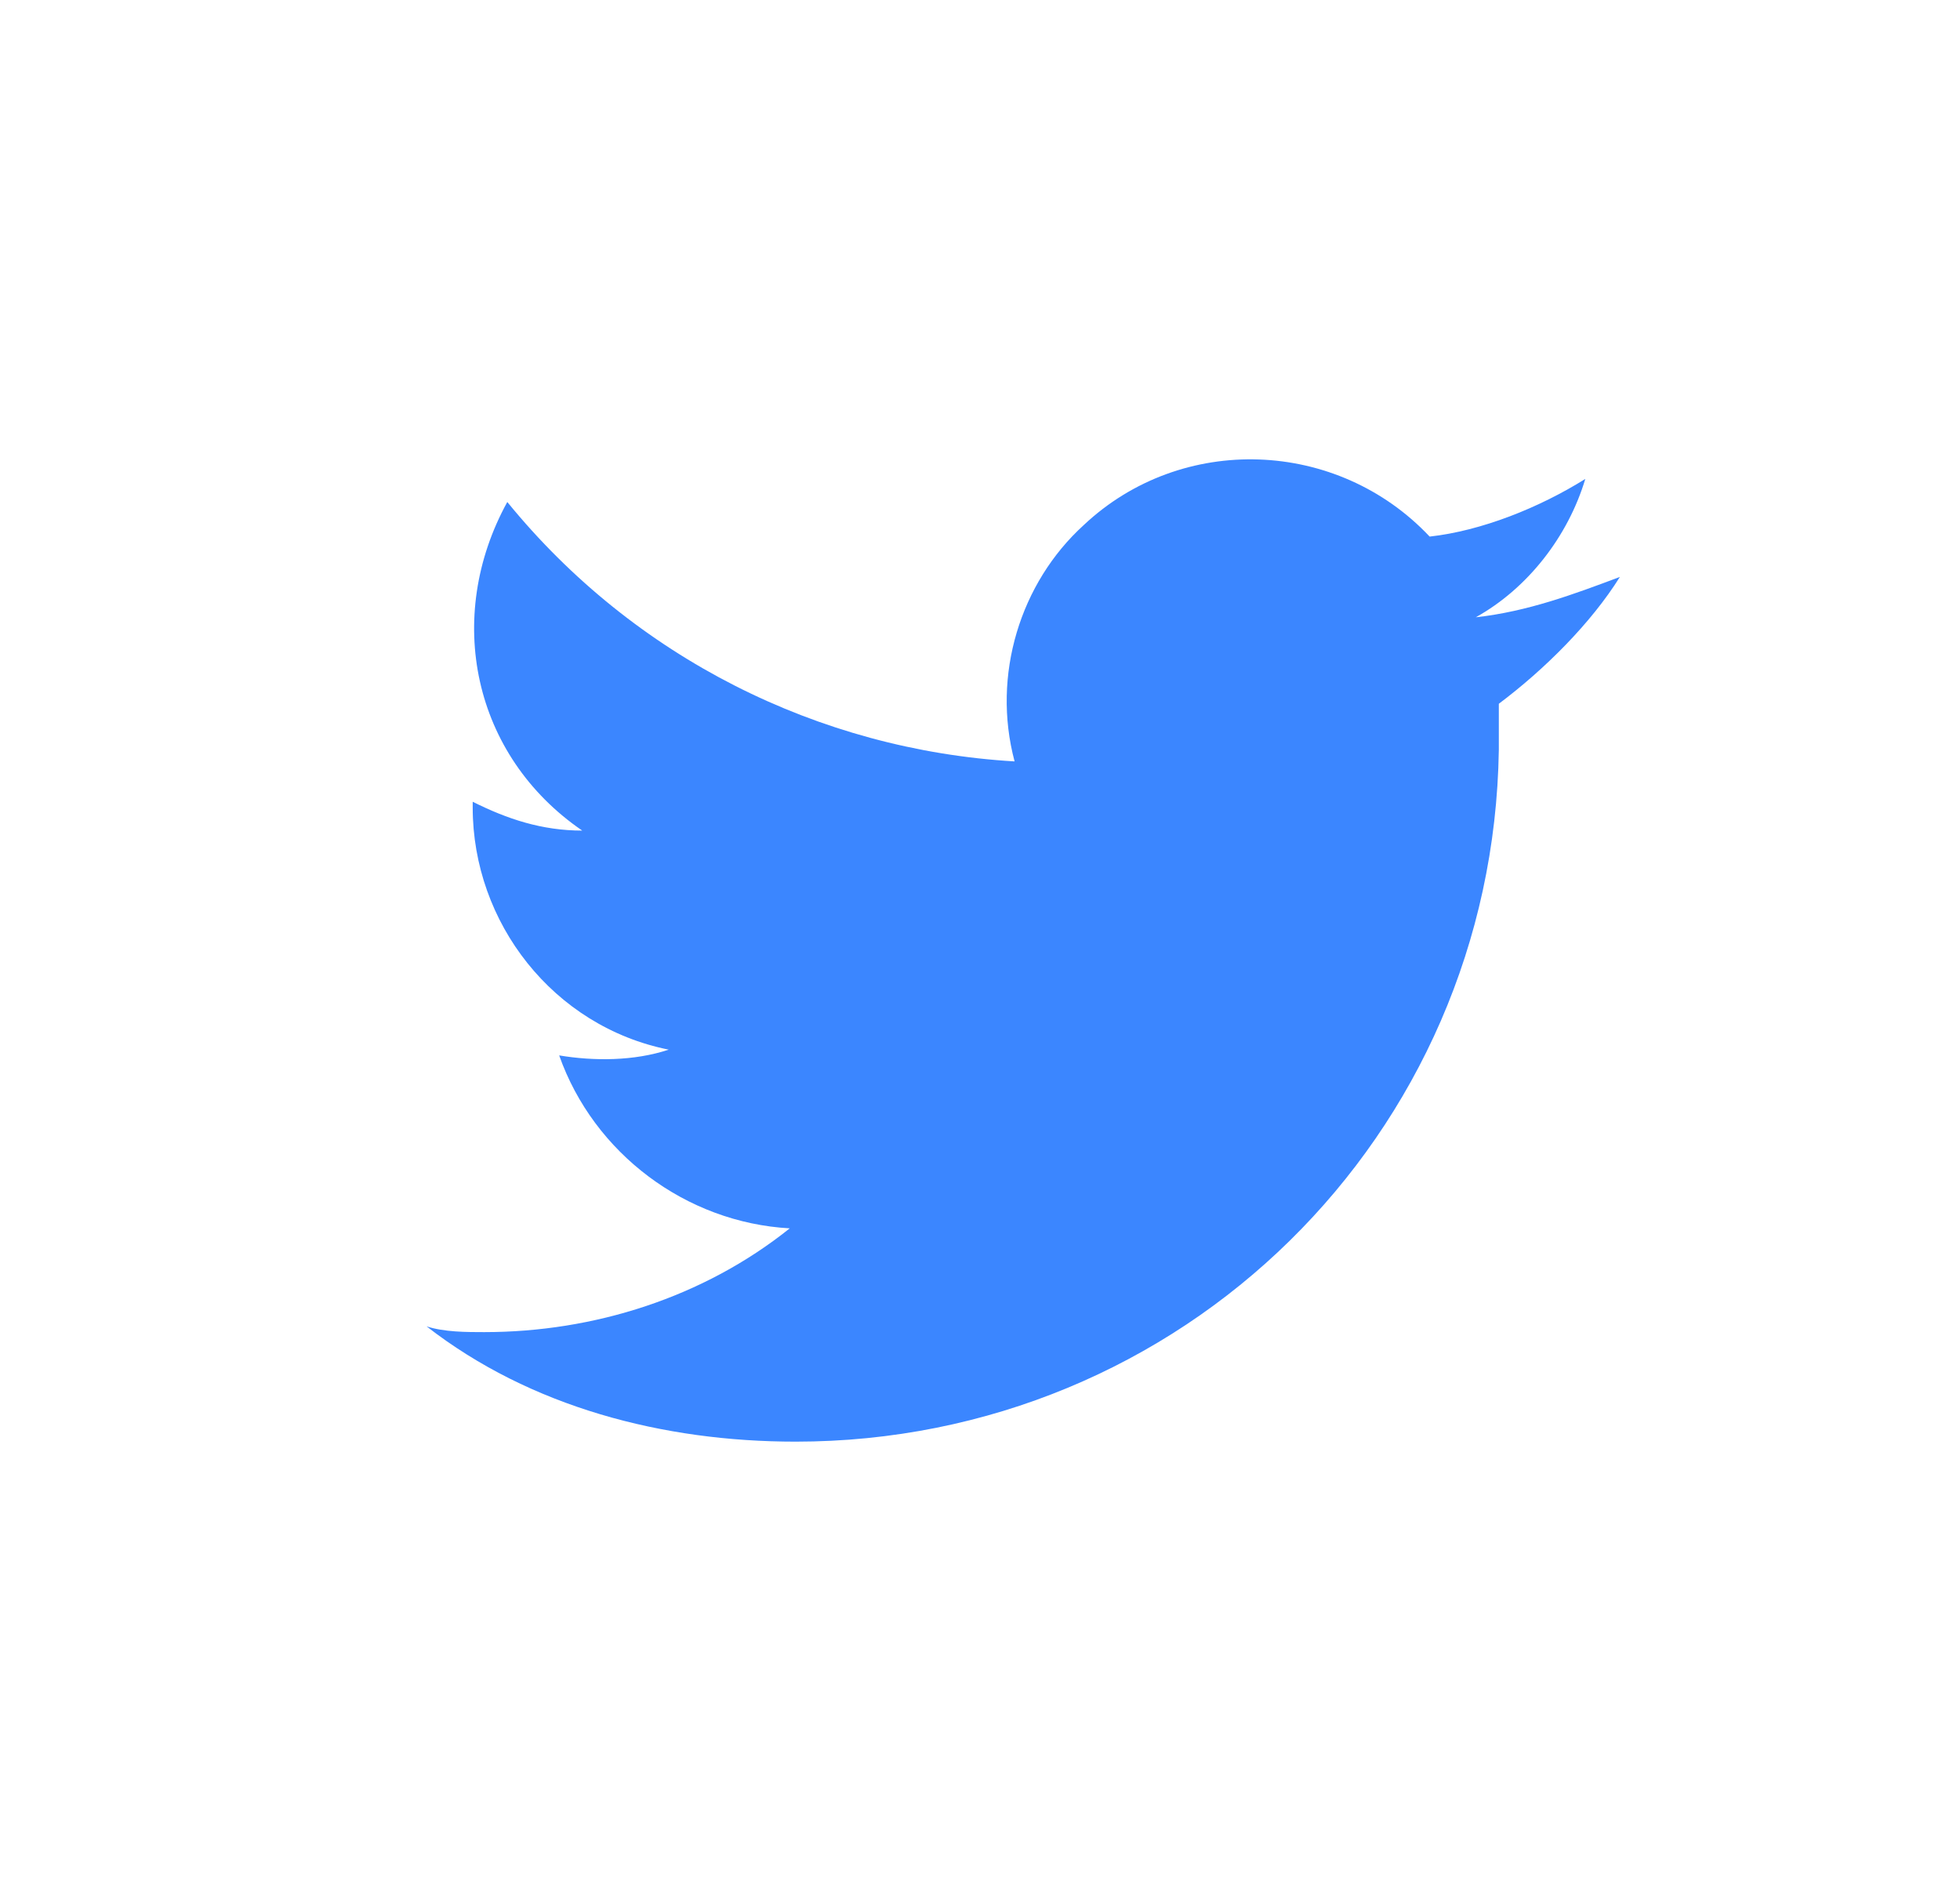 <?xml version="1.0" encoding="utf-8"?>
<!-- Generator: Adobe Illustrator 24.3.0, SVG Export Plug-In . SVG Version: 6.00 Build 0)  -->
<svg version="1.1" id="Layer_1" xmlns="http://www.w3.org/2000/svg" xmlns:xlink="http://www.w3.org/1999/xlink" x="0px" y="0px"
	 viewBox="0 0 34 33" style="enable-background:new 0 0 34 33;" xml:space="preserve">
<style type="text/css">
	.st0{fill:none;}
	.st1{fill:#3B86FF;}
</style>
<rect class="st0" width="34" height="33"/>
<g id="Twitter_Logo_Blue" transform="translate(1 -0.092)">
	<rect id="Rectangle_4544" y="0.1" class="st0" width="33" height="33"/>
	<path id="Path_7446" class="st1" d="M12.8,25.1c6.7,0,12.1-5.3,12.2-12c0-0.1,0-0.1,0-0.2c0-0.2,0-0.4,0-0.6
		c0.8-0.6,1.6-1.4,2.1-2.2c-0.8,0.3-1.6,0.6-2.5,0.7c0.9-0.5,1.6-1.4,1.9-2.4c-0.8,0.5-1.8,0.9-2.7,1c-1.6-1.7-4.3-1.8-6-0.2
		c-1.1,1-1.6,2.6-1.2,4.1c-3.4-0.2-6.6-1.8-8.8-4.5c-1.1,2-0.6,4.4,1.3,5.7c-0.7,0-1.3-0.2-1.9-0.5v0.1c0,2,1.4,3.8,3.4,4.2
		c-0.6,0.2-1.3,0.2-1.9,0.1c0.6,1.7,2.2,2.9,4,3c-1.5,1.2-3.4,1.8-5.3,1.8c-0.3,0-0.7,0-1-0.1C8.2,24.5,10.5,25.1,12.8,25.1"/>
</g>
</svg>
